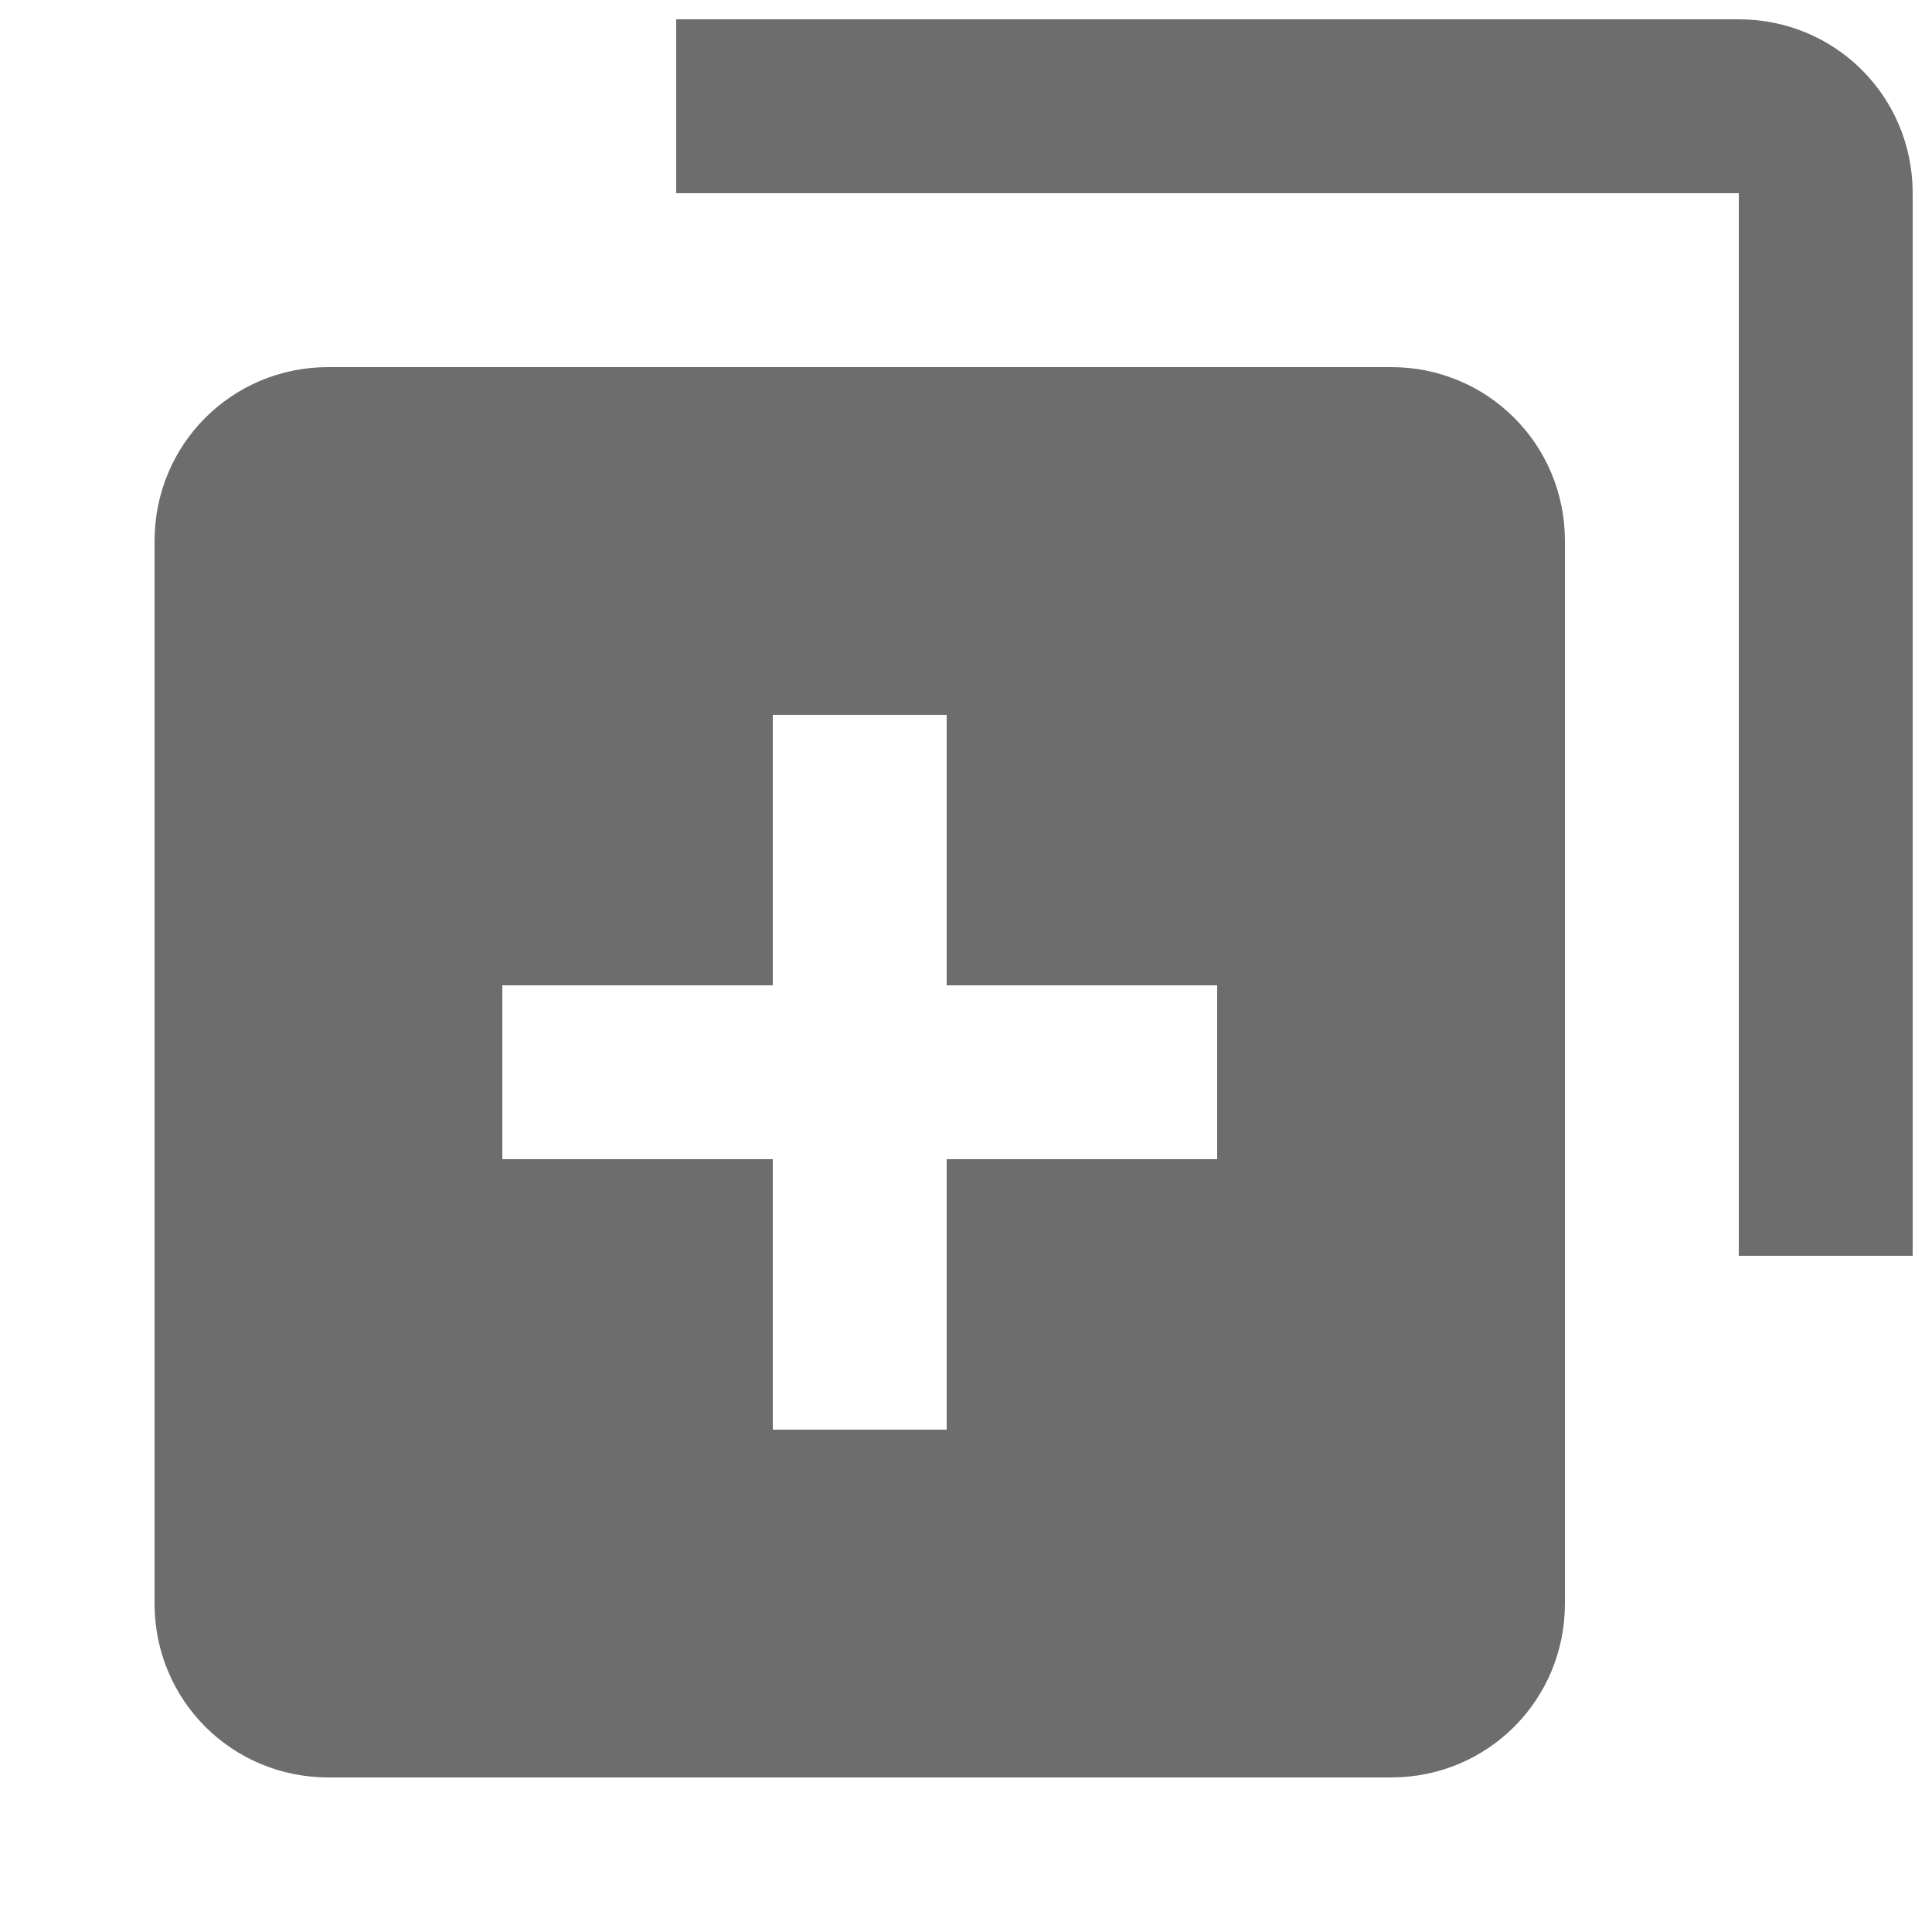 <svg width="10" height="10" viewBox="0 0 10 10" fill="none" xmlns="http://www.w3.org/2000/svg">
<path d="M1.7 9.2H7.2C7.7 9.2 8.1 8.8 8.1 8.3V2.8C8.1 2.3 7.7 1.9 7.2 1.9H1.7C1.2 1.9 0.8 2.3 0.8 2.8V8.3C0.8 8.8 1.2 9.2 1.7 9.2ZM2.6 5.1H4V3.7H4.9V5.1H6.3V6H4.9V7.4H4V6H2.6V5.1Z" fill="#6D6D6D"/>
<path d="M9 0.1H3.5V1H9V6.5H9.9V1C9.9 0.5 9.5 0.1 9 0.1Z" fill="#6D6D6D"/>
</svg>
